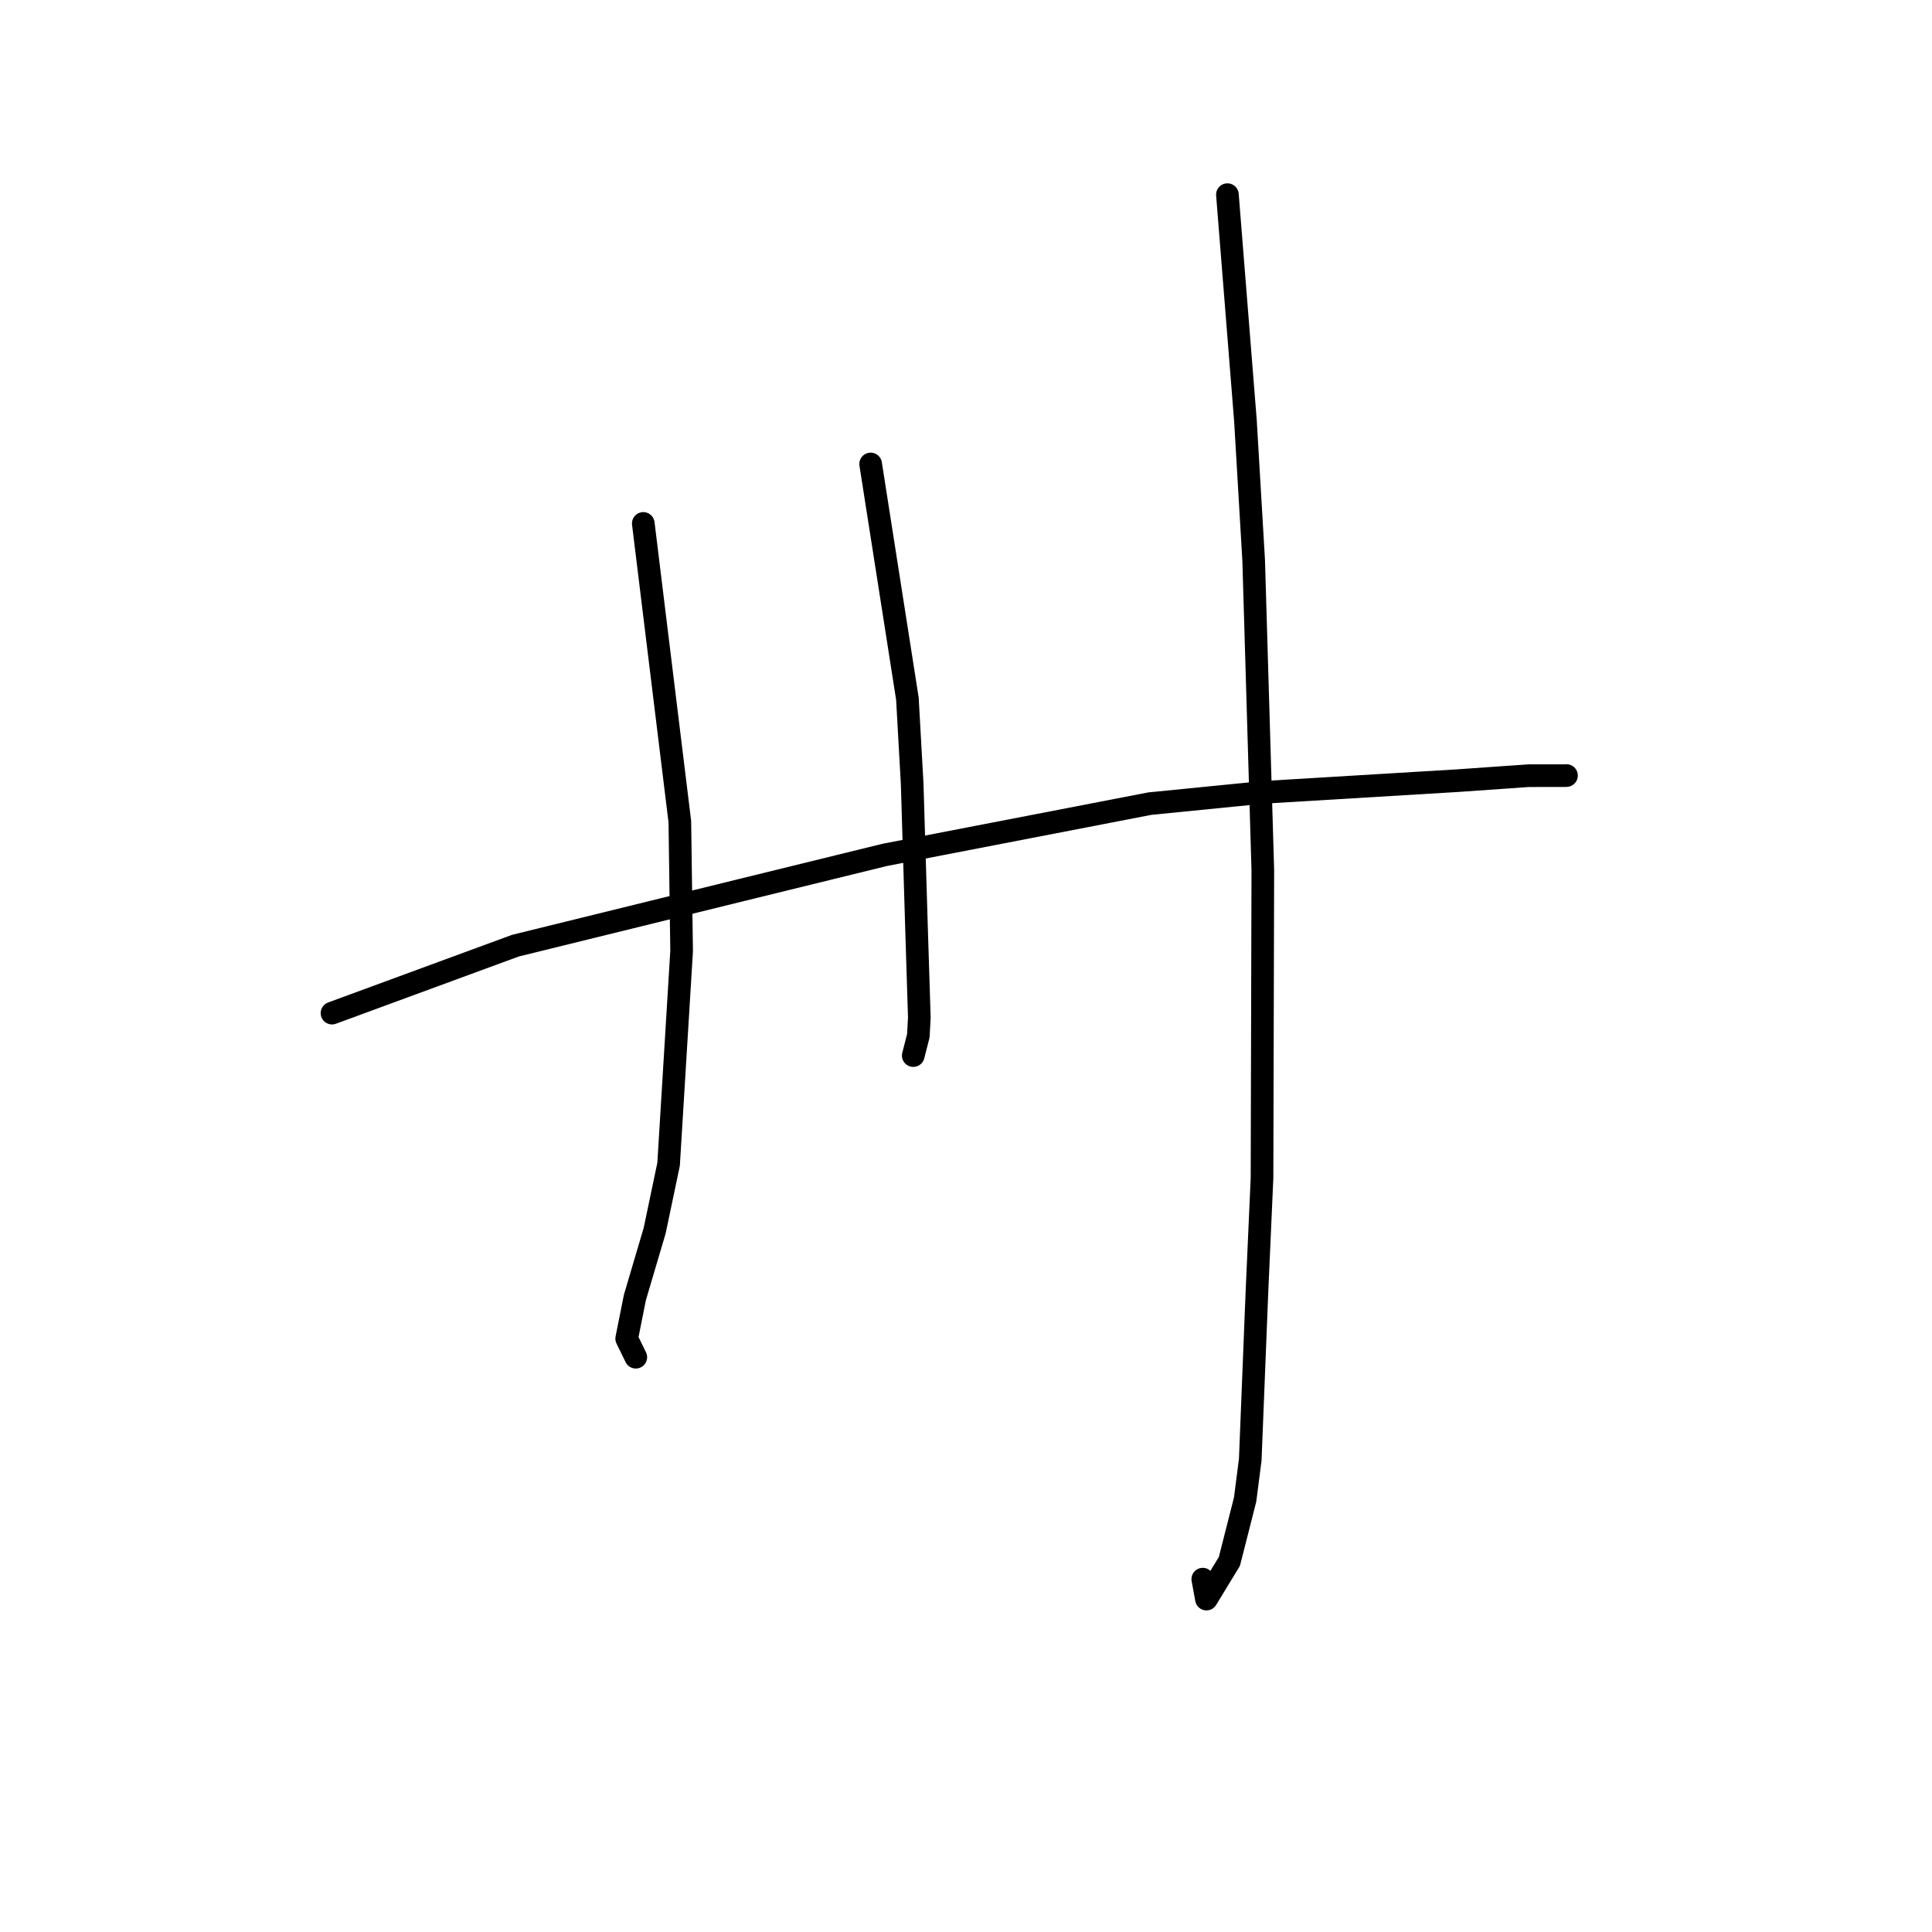 <?xml version="1.0" standalone="no"?>
    <svg width="256" height="256" xmlns="http://www.w3.org/2000/svg" version="1.1">
    <polyline stroke="black" stroke-width="3" stroke-linecap="round" fill="transparent" stroke-linejoin="round" points="43.991 134.244 68.301 125.303 98.219 117.942 117.225 113.279 152.354 106.486 167.323 104.997 193.188 103.438 202.552 102.781 207.369 102.779 207.55 102.766 207.568 102.765 207.569 102.765 " />
        <polyline stroke="black" stroke-width="3" stroke-linecap="round" fill="transparent" stroke-linejoin="round" points="85.239 69.358 90.083 108.883 90.318 126.032 88.593 154.266 86.75 163.056 84.127 171.923 83.039 177.371 84.161 179.664 84.247 179.838 " />
        <polyline stroke="black" stroke-width="3" stroke-linecap="round" fill="transparent" stroke-linejoin="round" points="115.365 61.479 120.236 92.585 120.868 103.867 121.451 123.225 121.816 134.831 121.685 137.242 121.025 139.821 121.012 139.871 " />
        <polyline stroke="black" stroke-width="3" stroke-linecap="round" fill="transparent" stroke-linejoin="round" points="162.639 25.792 165.026 55.724 166.118 74.246 167.33 115.296 167.224 156.07 166.543 171.384 165.665 193.41 164.987 198.688 162.901 206.896 159.862 211.887 159.375 209.246 " />
        </svg>